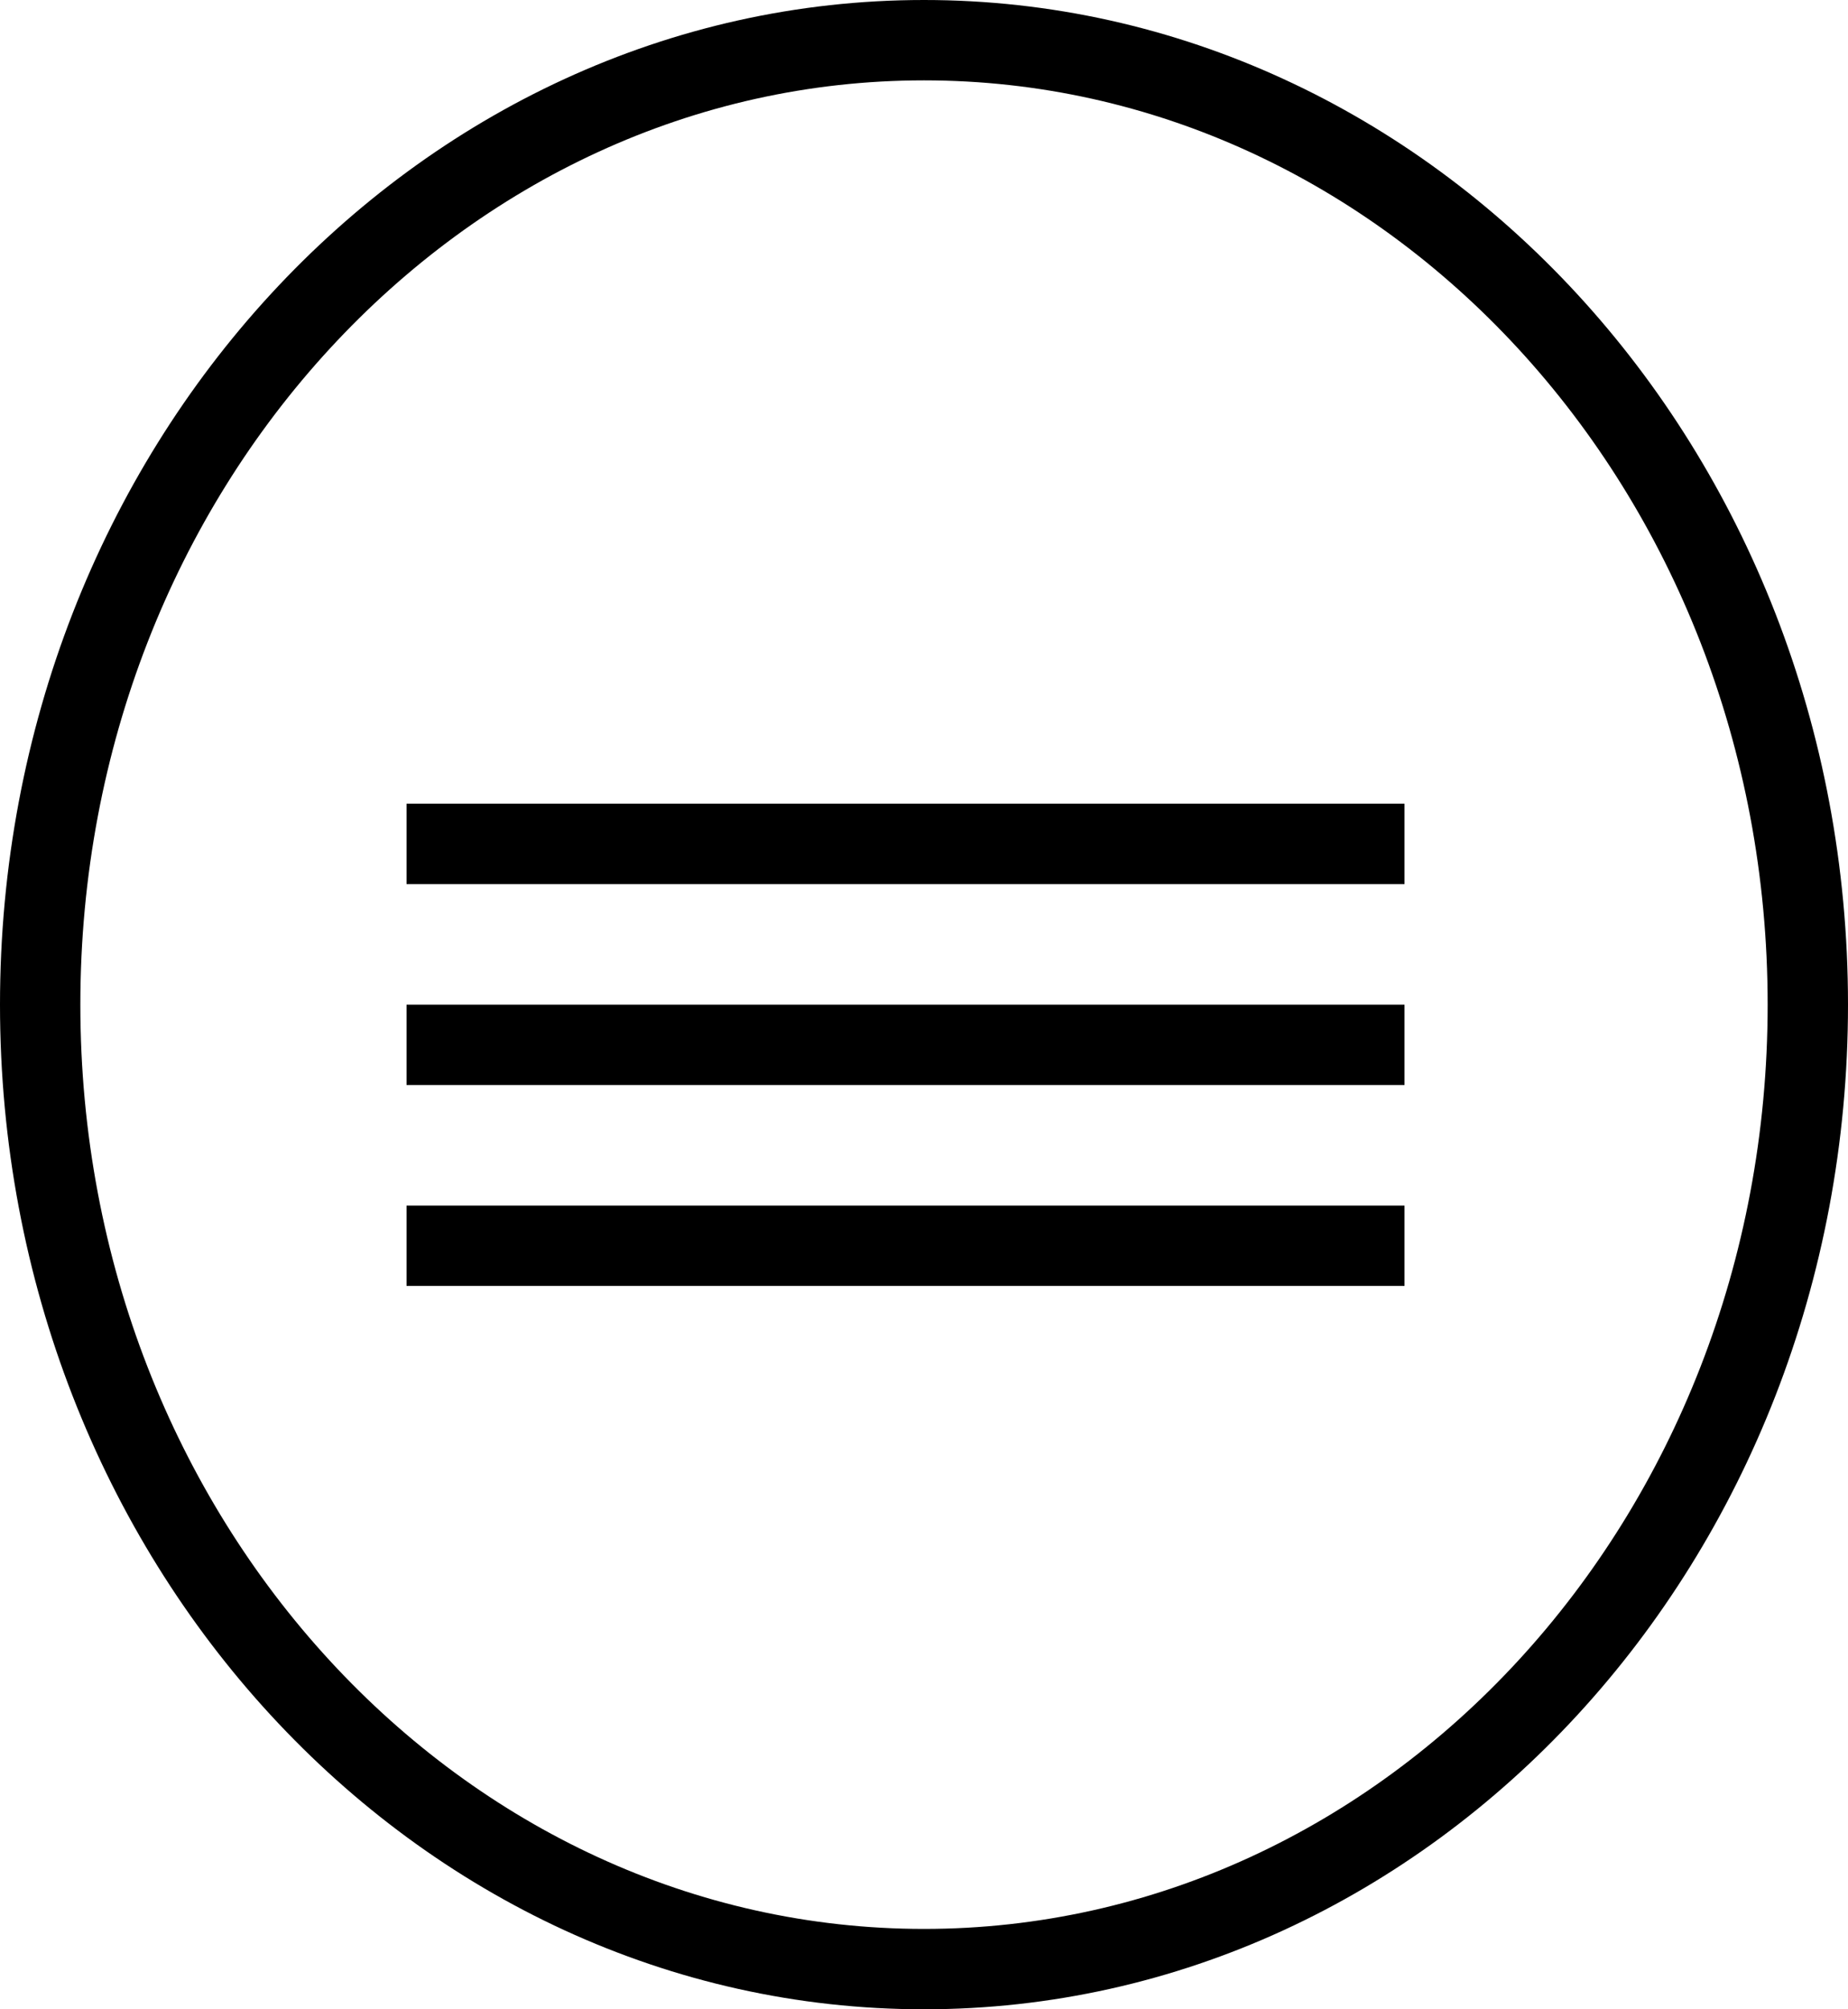 <svg width="46" height="50" viewBox="0 0 46 50" fill="none" xmlns="http://www.w3.org/2000/svg">
<path d="M45 25C45 38.335 35.073 49 23 49C10.927 49 1 38.335 1 25C1 11.665 10.927 1 23 1C35.073 1 45 11.665 45 25Z" stroke="black" stroke-width="2"/>
<path d="M10.12 21L34.96 21" stroke="black" stroke-width="2"/>
<path d="M10.12 26L34.96 26" stroke="black" stroke-width="2"/>
<path d="M10.12 31L34.96 31" stroke="black" stroke-width="2"/>
</svg>
